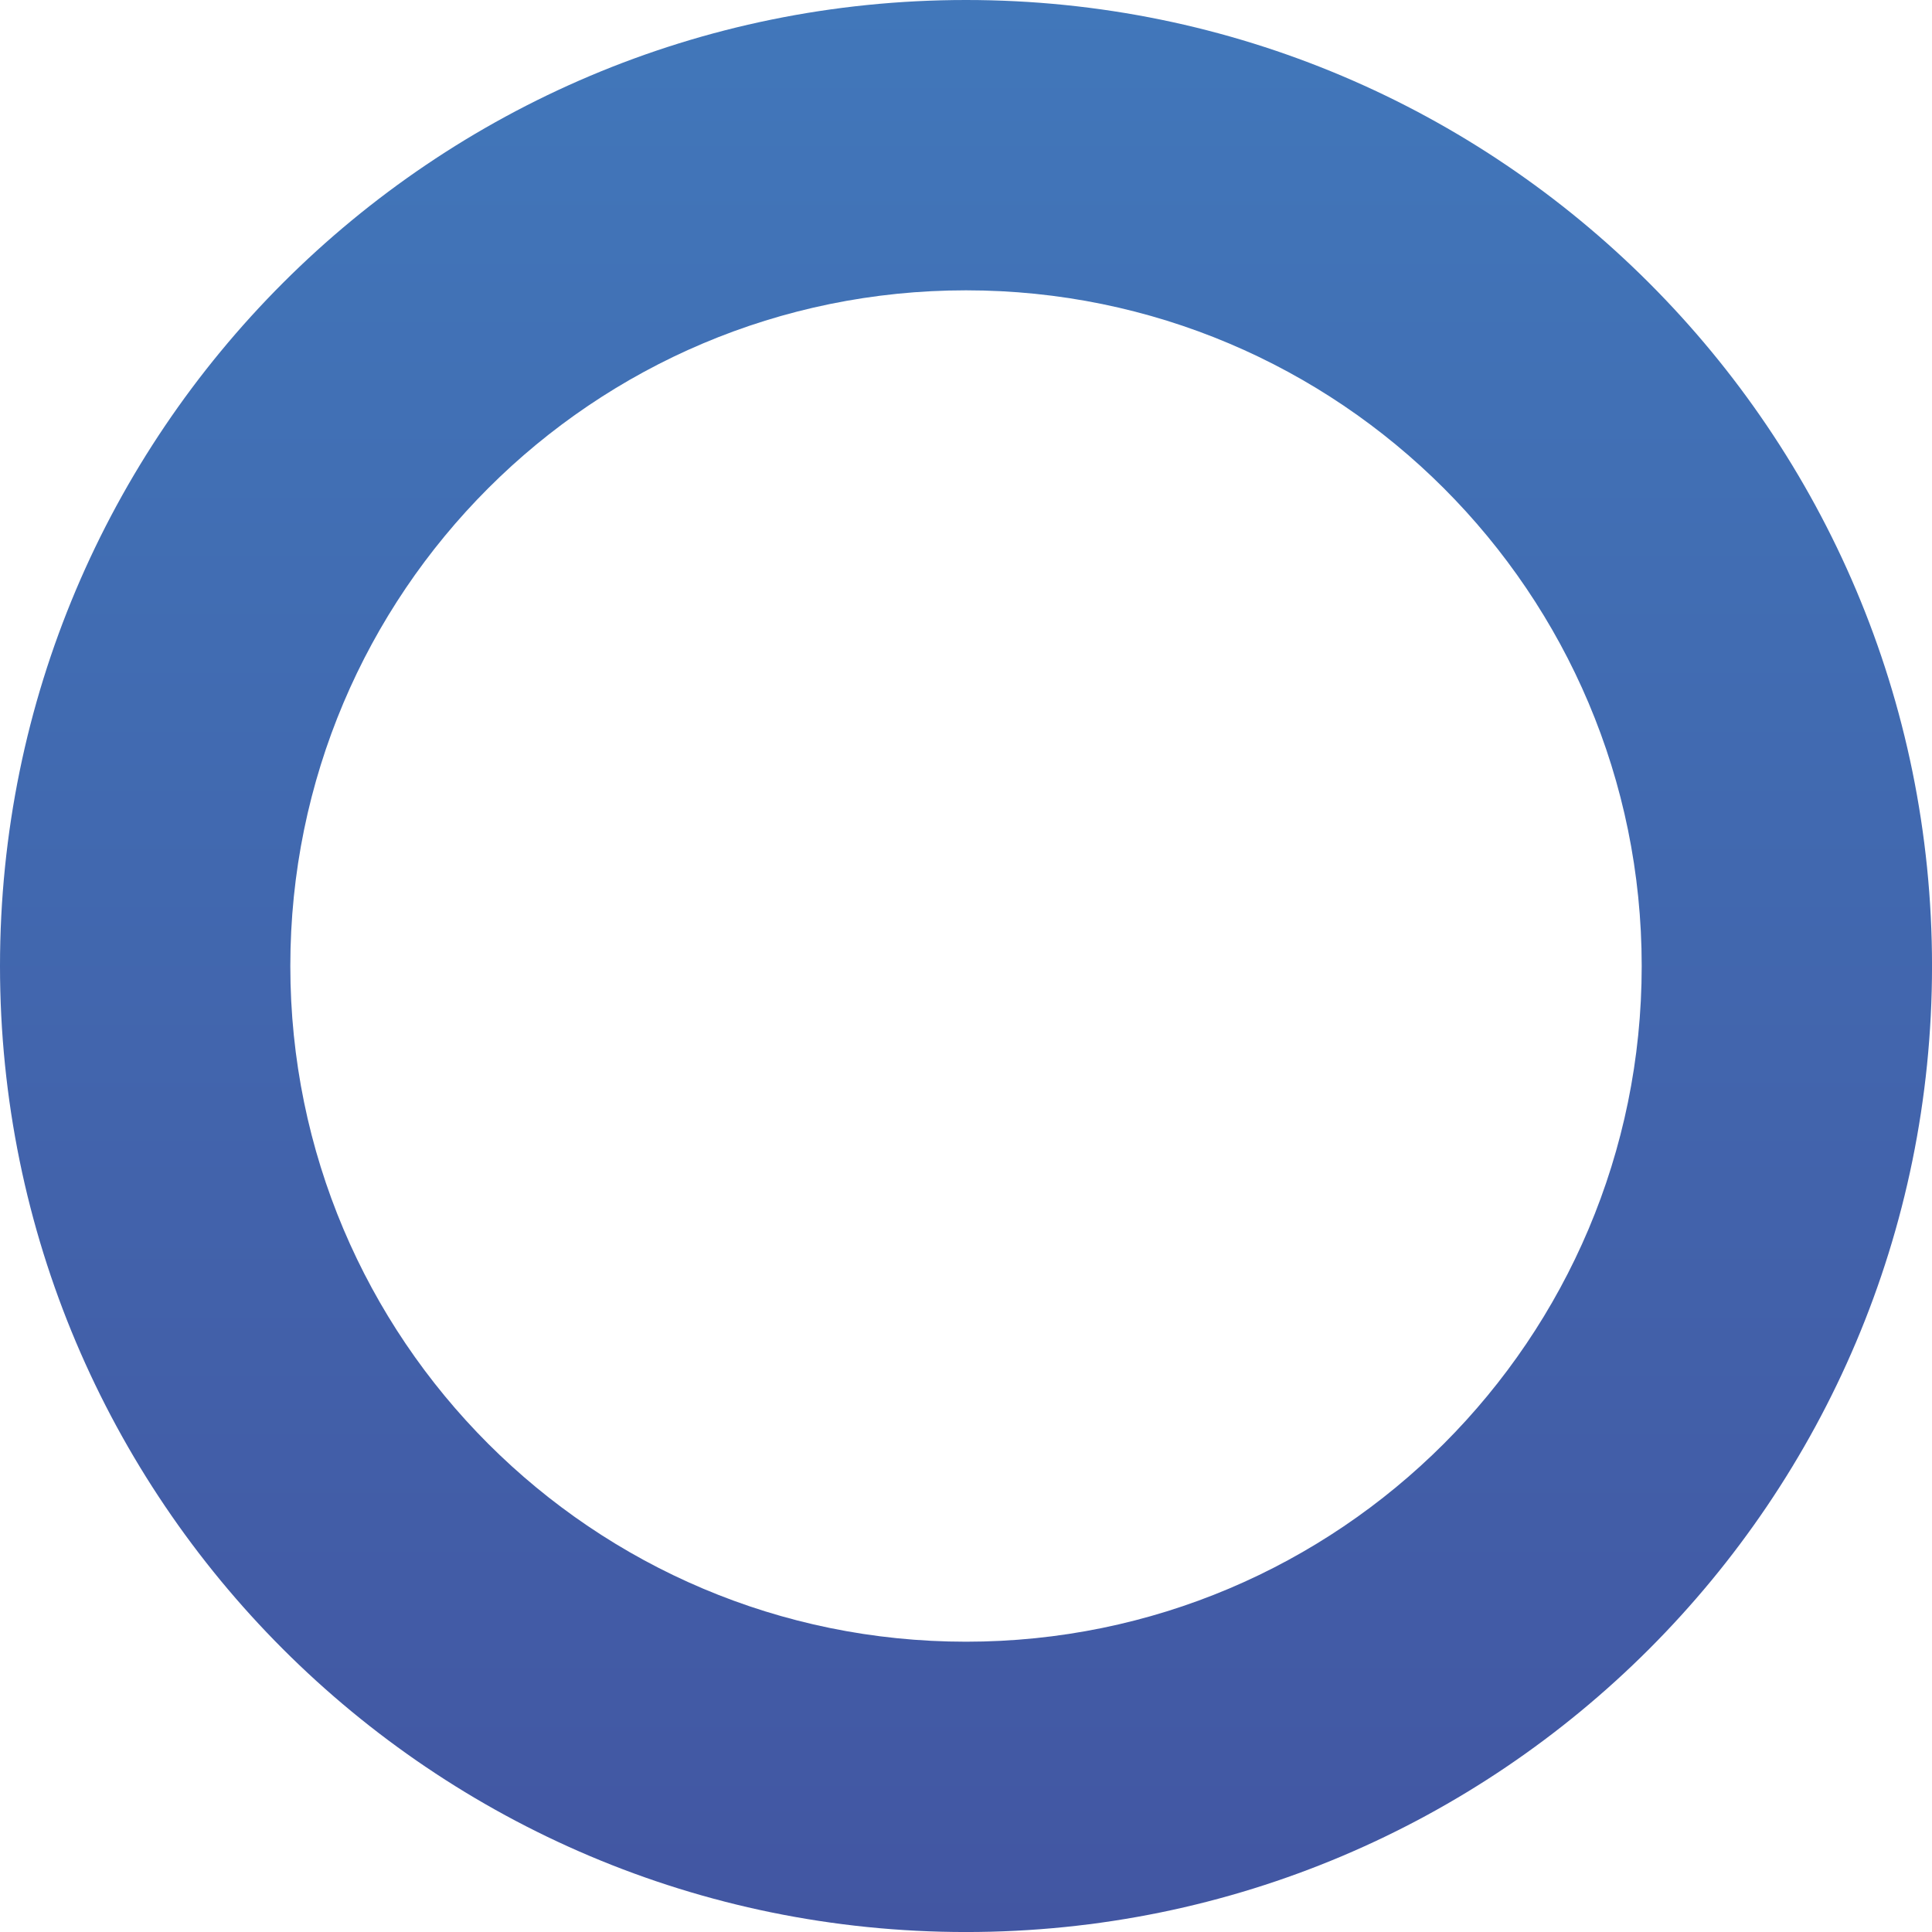 <?xml version="1.0" encoding="UTF-8"?>
<!DOCTYPE svg PUBLIC "-//W3C//DTD SVG 1.1//EN" "http://www.w3.org/Graphics/SVG/1.1/DTD/svg11.dtd">
<!-- Creator: CorelDRAW 2019 (64-Bit) -->
<svg xmlns="http://www.w3.org/2000/svg" xml:space="preserve" width="38.807mm" height="38.807mm" version="1.1" style="shape-rendering:geometricPrecision; text-rendering:geometricPrecision; image-rendering:optimizeQuality; fill-rule:evenodd; clip-rule:evenodd"
viewBox="0 0 742.99 742.99"
 xmlns:xlink="http://www.w3.org/1999/xlink"
 xmlns:xodm="http://www.corel.com/coreldraw/odm/2003">
 <defs>
  <style type="text/css">
   <![CDATA[
    .fil0 {fill:url(#id0)}
   ]]>
  </style>
  <linearGradient id="id0" gradientUnits="userSpaceOnUse" x1="371.5" y1="742.99" x2="371.5" y2="0">
   <stop offset="0" style="stop-opacity:1; stop-color:#4256A2"/>
   <stop offset="1" style="stop-opacity:1; stop-color:#4177BA"/>
  </linearGradient>
 </defs>
 <g id="Layer_x0020_1">
  <path class="fil0" d="M371.5 0c205.17,0 371.5,166.32 371.5,371.5 0,205.17 -166.32,371.5 -371.5,371.5 -205.17,0 -371.5,-166.32 -371.5,-371.5 0,-205.17 166.32,-371.5 371.5,-371.5zm0 111.65c143.51,0 259.85,116.34 259.85,259.85 0,143.51 -116.34,259.85 -259.85,259.85 -143.51,0 -259.85,-116.34 -259.85,-259.85 0,-143.51 116.34,-259.85 259.85,-259.85z"/>
 </g>
</svg>
